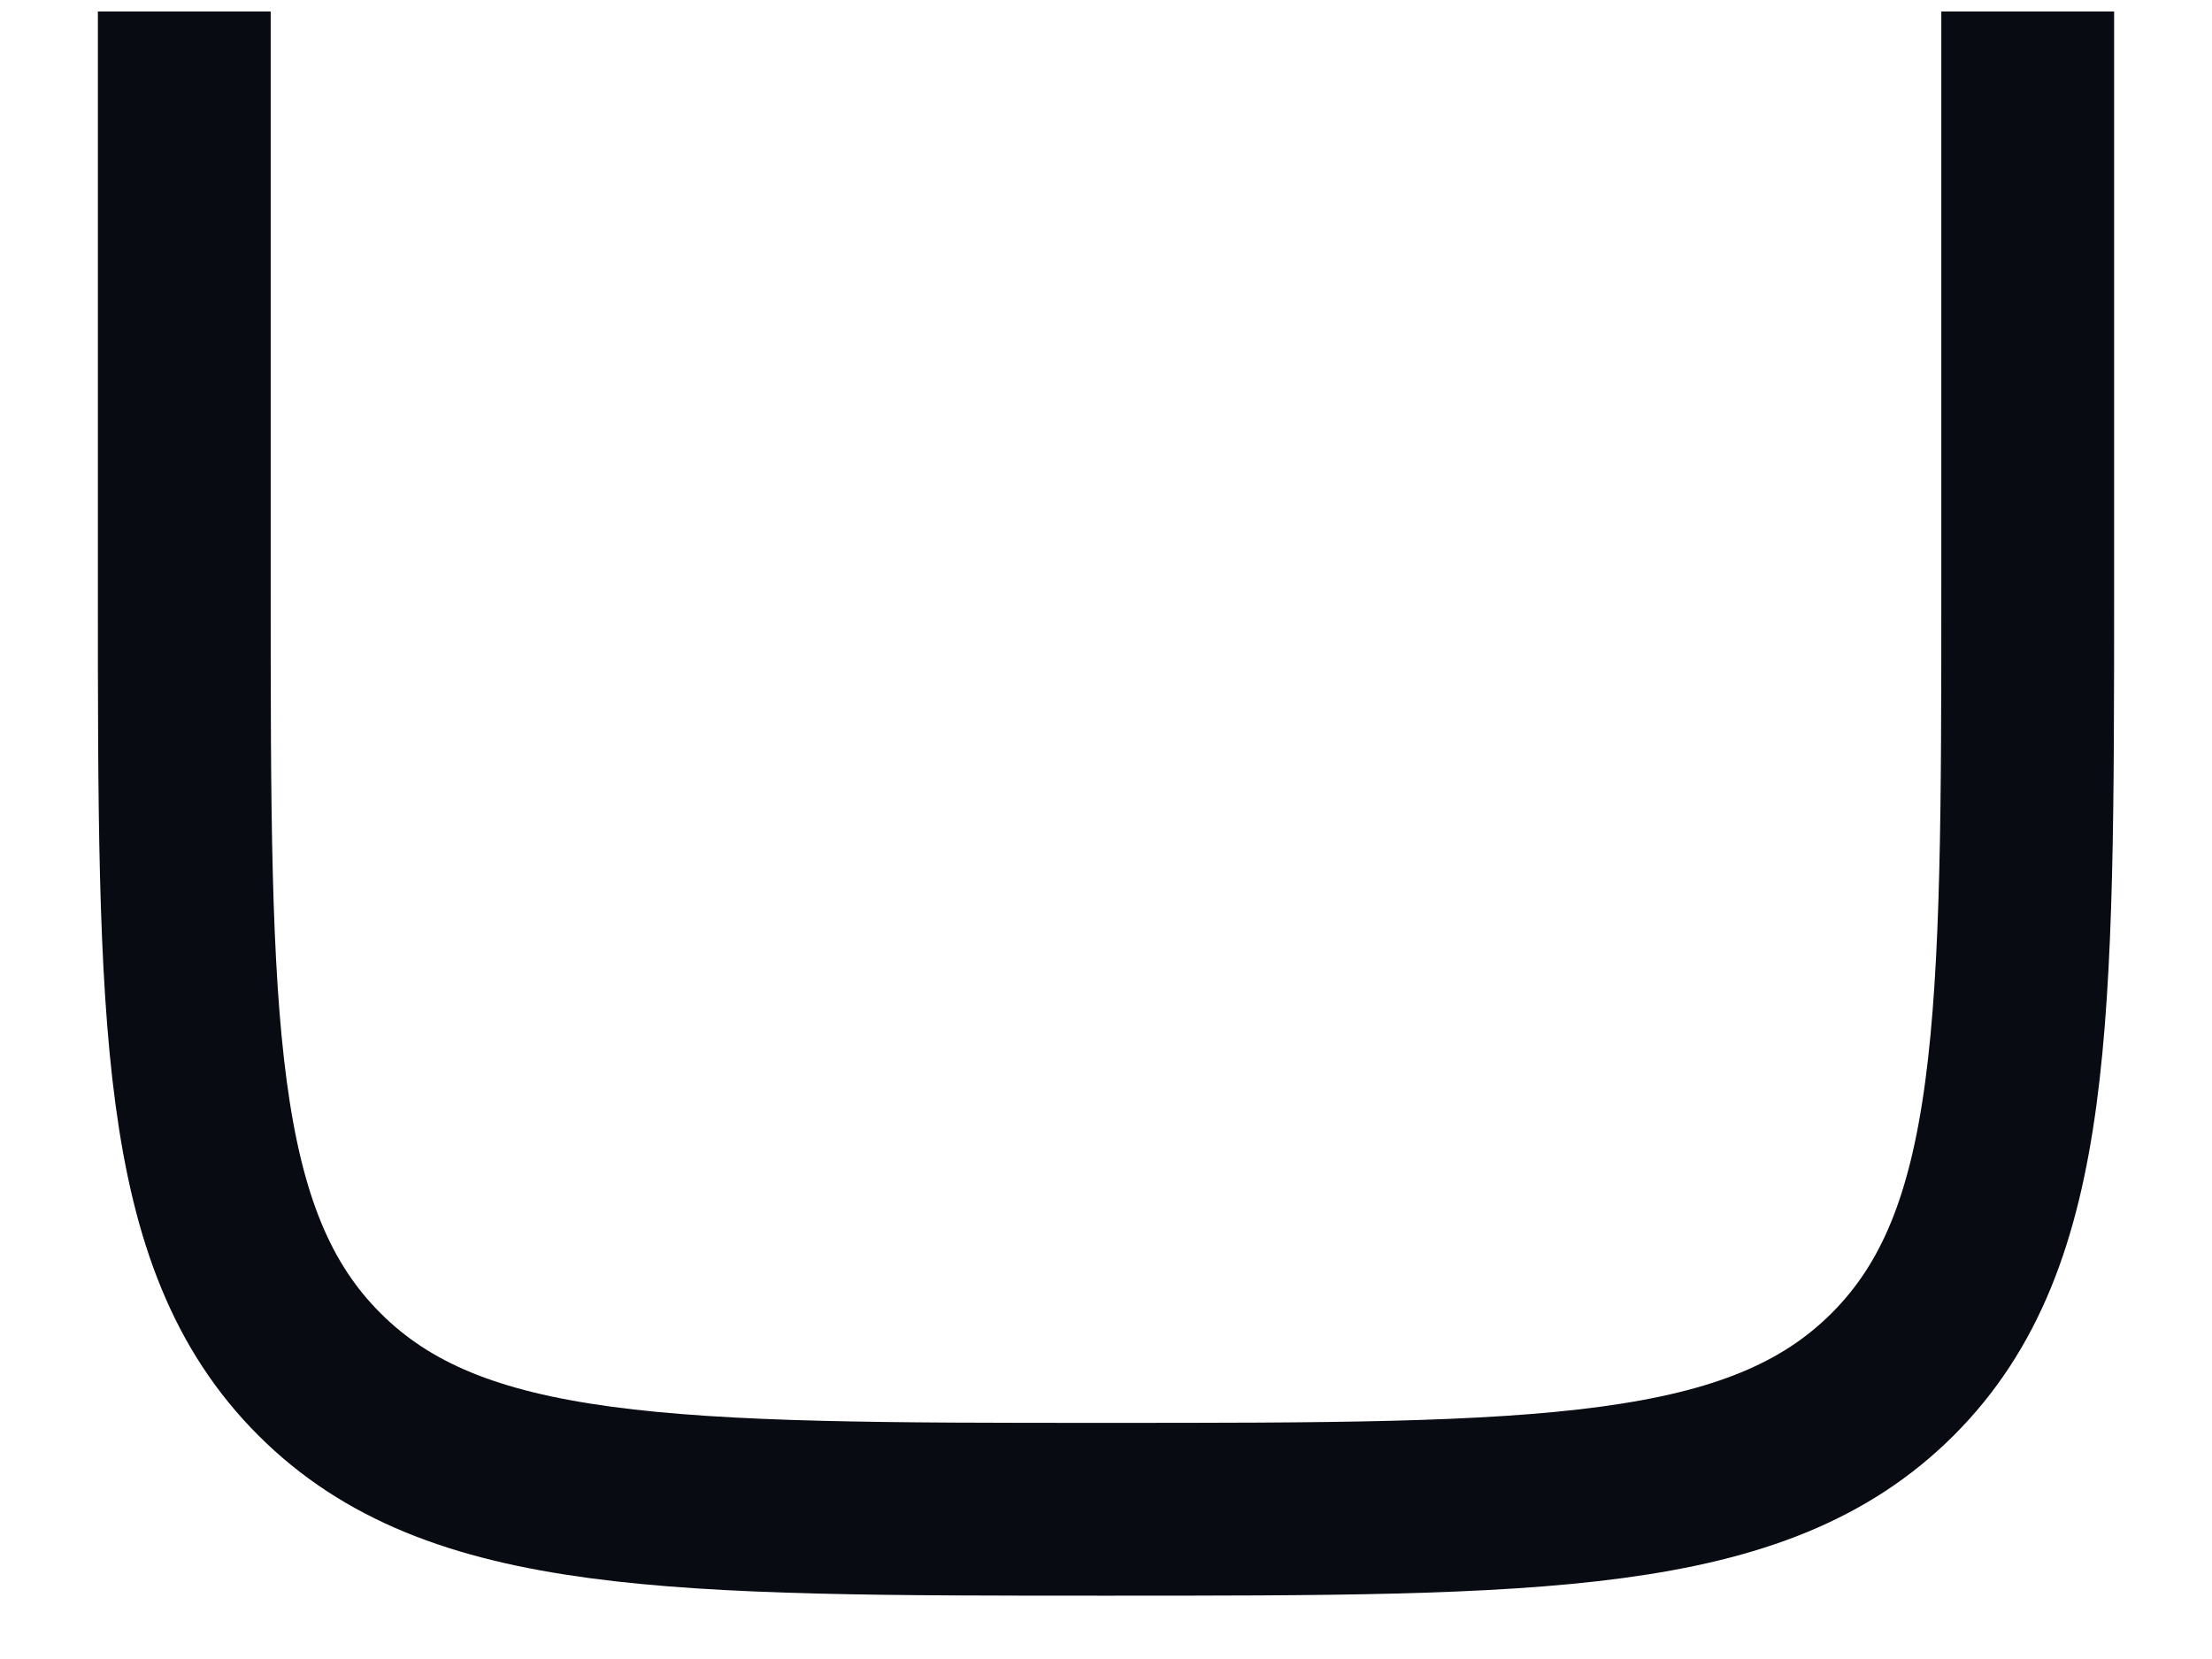 <svg width="16" height="12" viewBox="0 0 16 12" fill="none" xmlns="http://www.w3.org/2000/svg">
<path d="M14.667 0.083V4.25C14.667 7.393 14.667 8.964 13.691 9.94C12.714 10.917 11.143 10.917 8 10.917C4.857 10.917 3.286 10.917 2.31 9.94C1.333 8.964 1.333 7.393 1.333 4.25V0.083" stroke="#080B12" stroke-width="1.25"/>
</svg>

